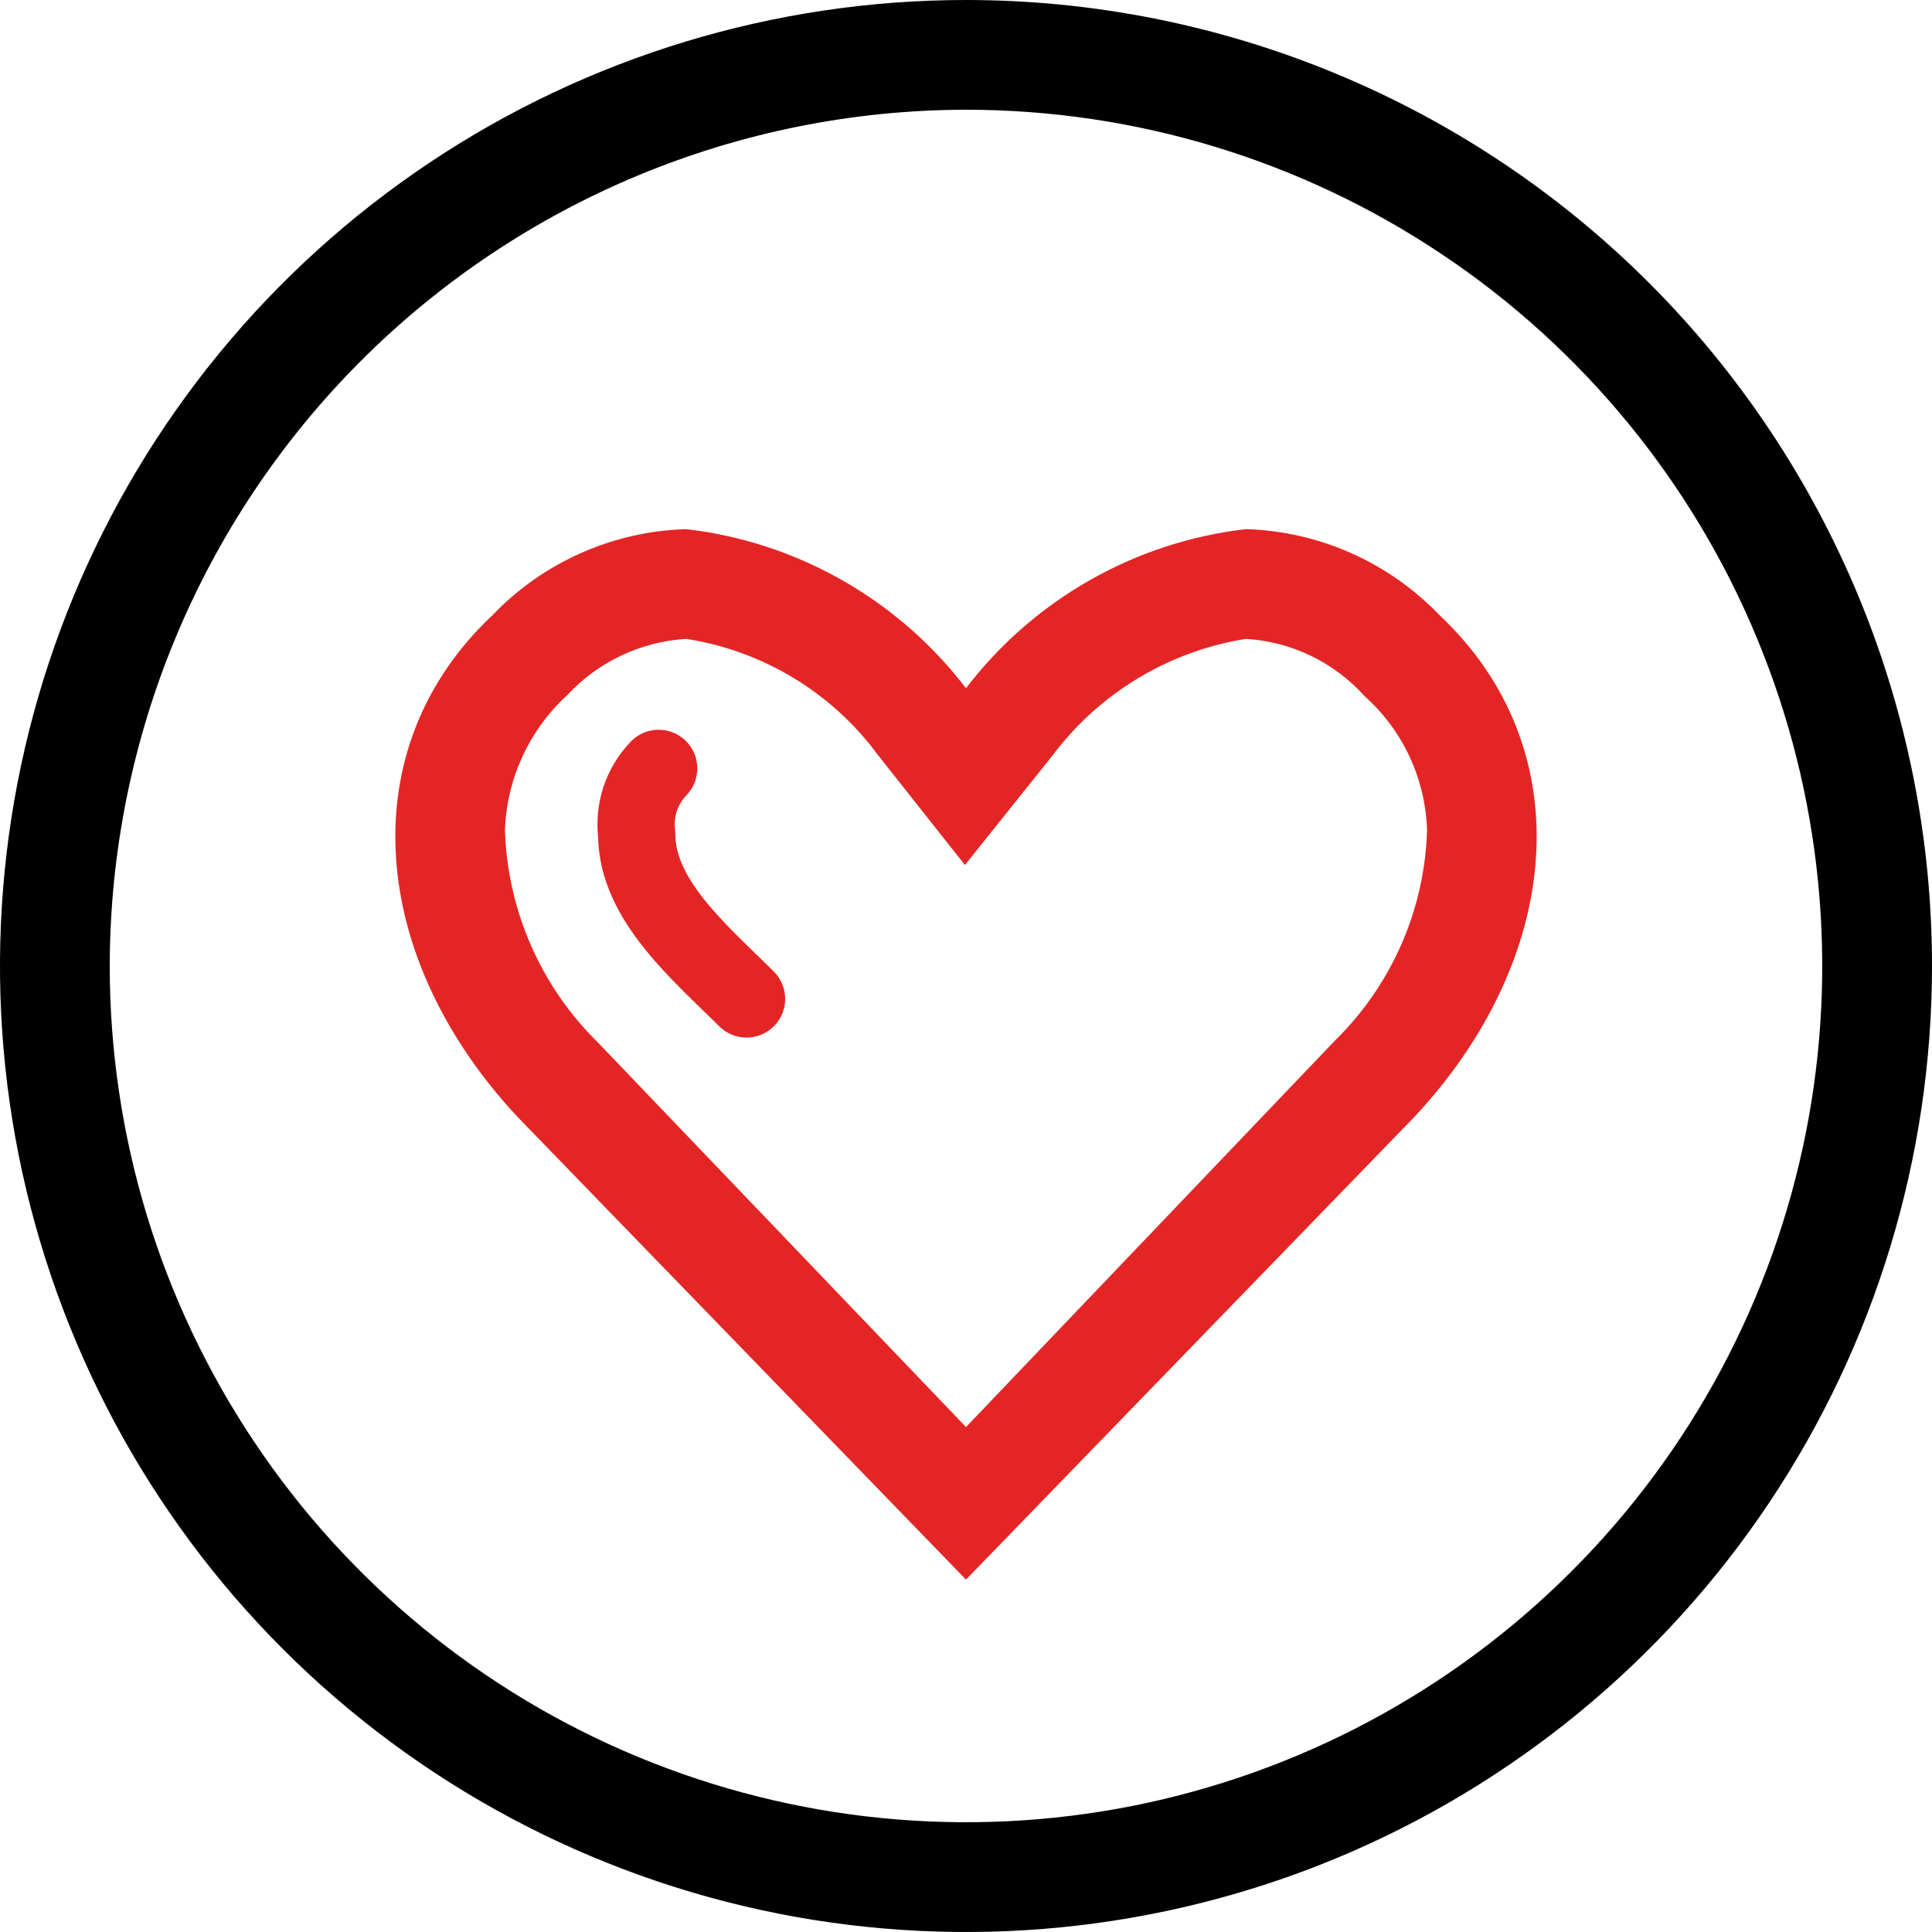 <svg width="25" height="25" viewBox="0 0 25 25" fill="none" xmlns="http://www.w3.org/2000/svg">
<path d="M12.5 1.42C14.691 1.42 16.833 2.07 18.655 3.288C20.477 4.505 21.898 6.236 22.736 8.26C23.575 10.285 23.794 12.512 23.367 14.662C22.939 16.811 21.884 18.785 20.334 20.334C18.785 21.884 16.811 22.939 14.662 23.367C12.512 23.794 10.285 23.575 8.26 22.736C6.236 21.898 4.505 20.477 3.288 18.655C2.07 16.833 1.42 14.691 1.42 12.5C1.424 9.563 2.593 6.747 4.67 4.67C6.747 2.593 9.563 1.424 12.5 1.42V1.42ZM12.5 0C10.028 0 7.611 0.733 5.555 2.107C3.5 3.48 1.898 5.432 0.952 7.716C0.005 10.001 -0.242 12.514 0.24 14.939C0.723 17.363 1.913 19.591 3.661 21.339C5.409 23.087 7.637 24.277 10.061 24.76C12.486 25.242 14.999 24.995 17.284 24.049C19.568 23.102 21.52 21.5 22.893 19.445C24.267 17.389 25 14.972 25 12.5C25 10.858 24.677 9.233 24.049 7.716C23.42 6.2 22.5 4.822 21.339 3.661C20.178 2.5 18.8 1.58 17.284 0.952C15.767 0.323 14.142 0 12.5 0V0Z" fill="black"/>
<path d="M16.122 8.267C16.71 8.302 17.262 8.568 17.656 9.006C17.901 9.225 18.099 9.491 18.239 9.789C18.378 10.087 18.455 10.41 18.466 10.739C18.437 11.768 18.009 12.746 17.273 13.466L12.5 18.466L7.741 13.494C6.998 12.766 6.566 11.779 6.534 10.739C6.546 10.408 6.624 10.084 6.763 9.784C6.902 9.484 7.099 9.214 7.343 8.992C7.743 8.562 8.292 8.303 8.878 8.267C9.873 8.421 10.767 8.962 11.363 9.773L12.486 11.193L13.622 9.773C14.228 8.966 15.125 8.426 16.122 8.267V8.267ZM16.122 6.847C15.411 6.929 14.723 7.154 14.101 7.508C13.479 7.862 12.934 8.337 12.5 8.906C12.065 8.337 11.521 7.862 10.898 7.508C10.276 7.154 9.589 6.929 8.878 6.847C7.931 6.875 7.034 7.273 6.378 7.955C4.517 9.702 4.787 12.415 6.704 14.46L12.5 20.44L18.295 14.46C20.213 12.415 20.483 9.702 18.622 7.955C17.965 7.273 17.068 6.875 16.122 6.847V6.847Z" fill="#E42525"/>
<path d="M9.66 12.926C9.063 12.33 8.239 11.648 8.239 10.796C8.22 10.641 8.235 10.485 8.284 10.337C8.333 10.19 8.415 10.055 8.523 9.943" stroke="#E42525" stroke-linecap="round" stroke-linejoin="round"/>
</svg>
